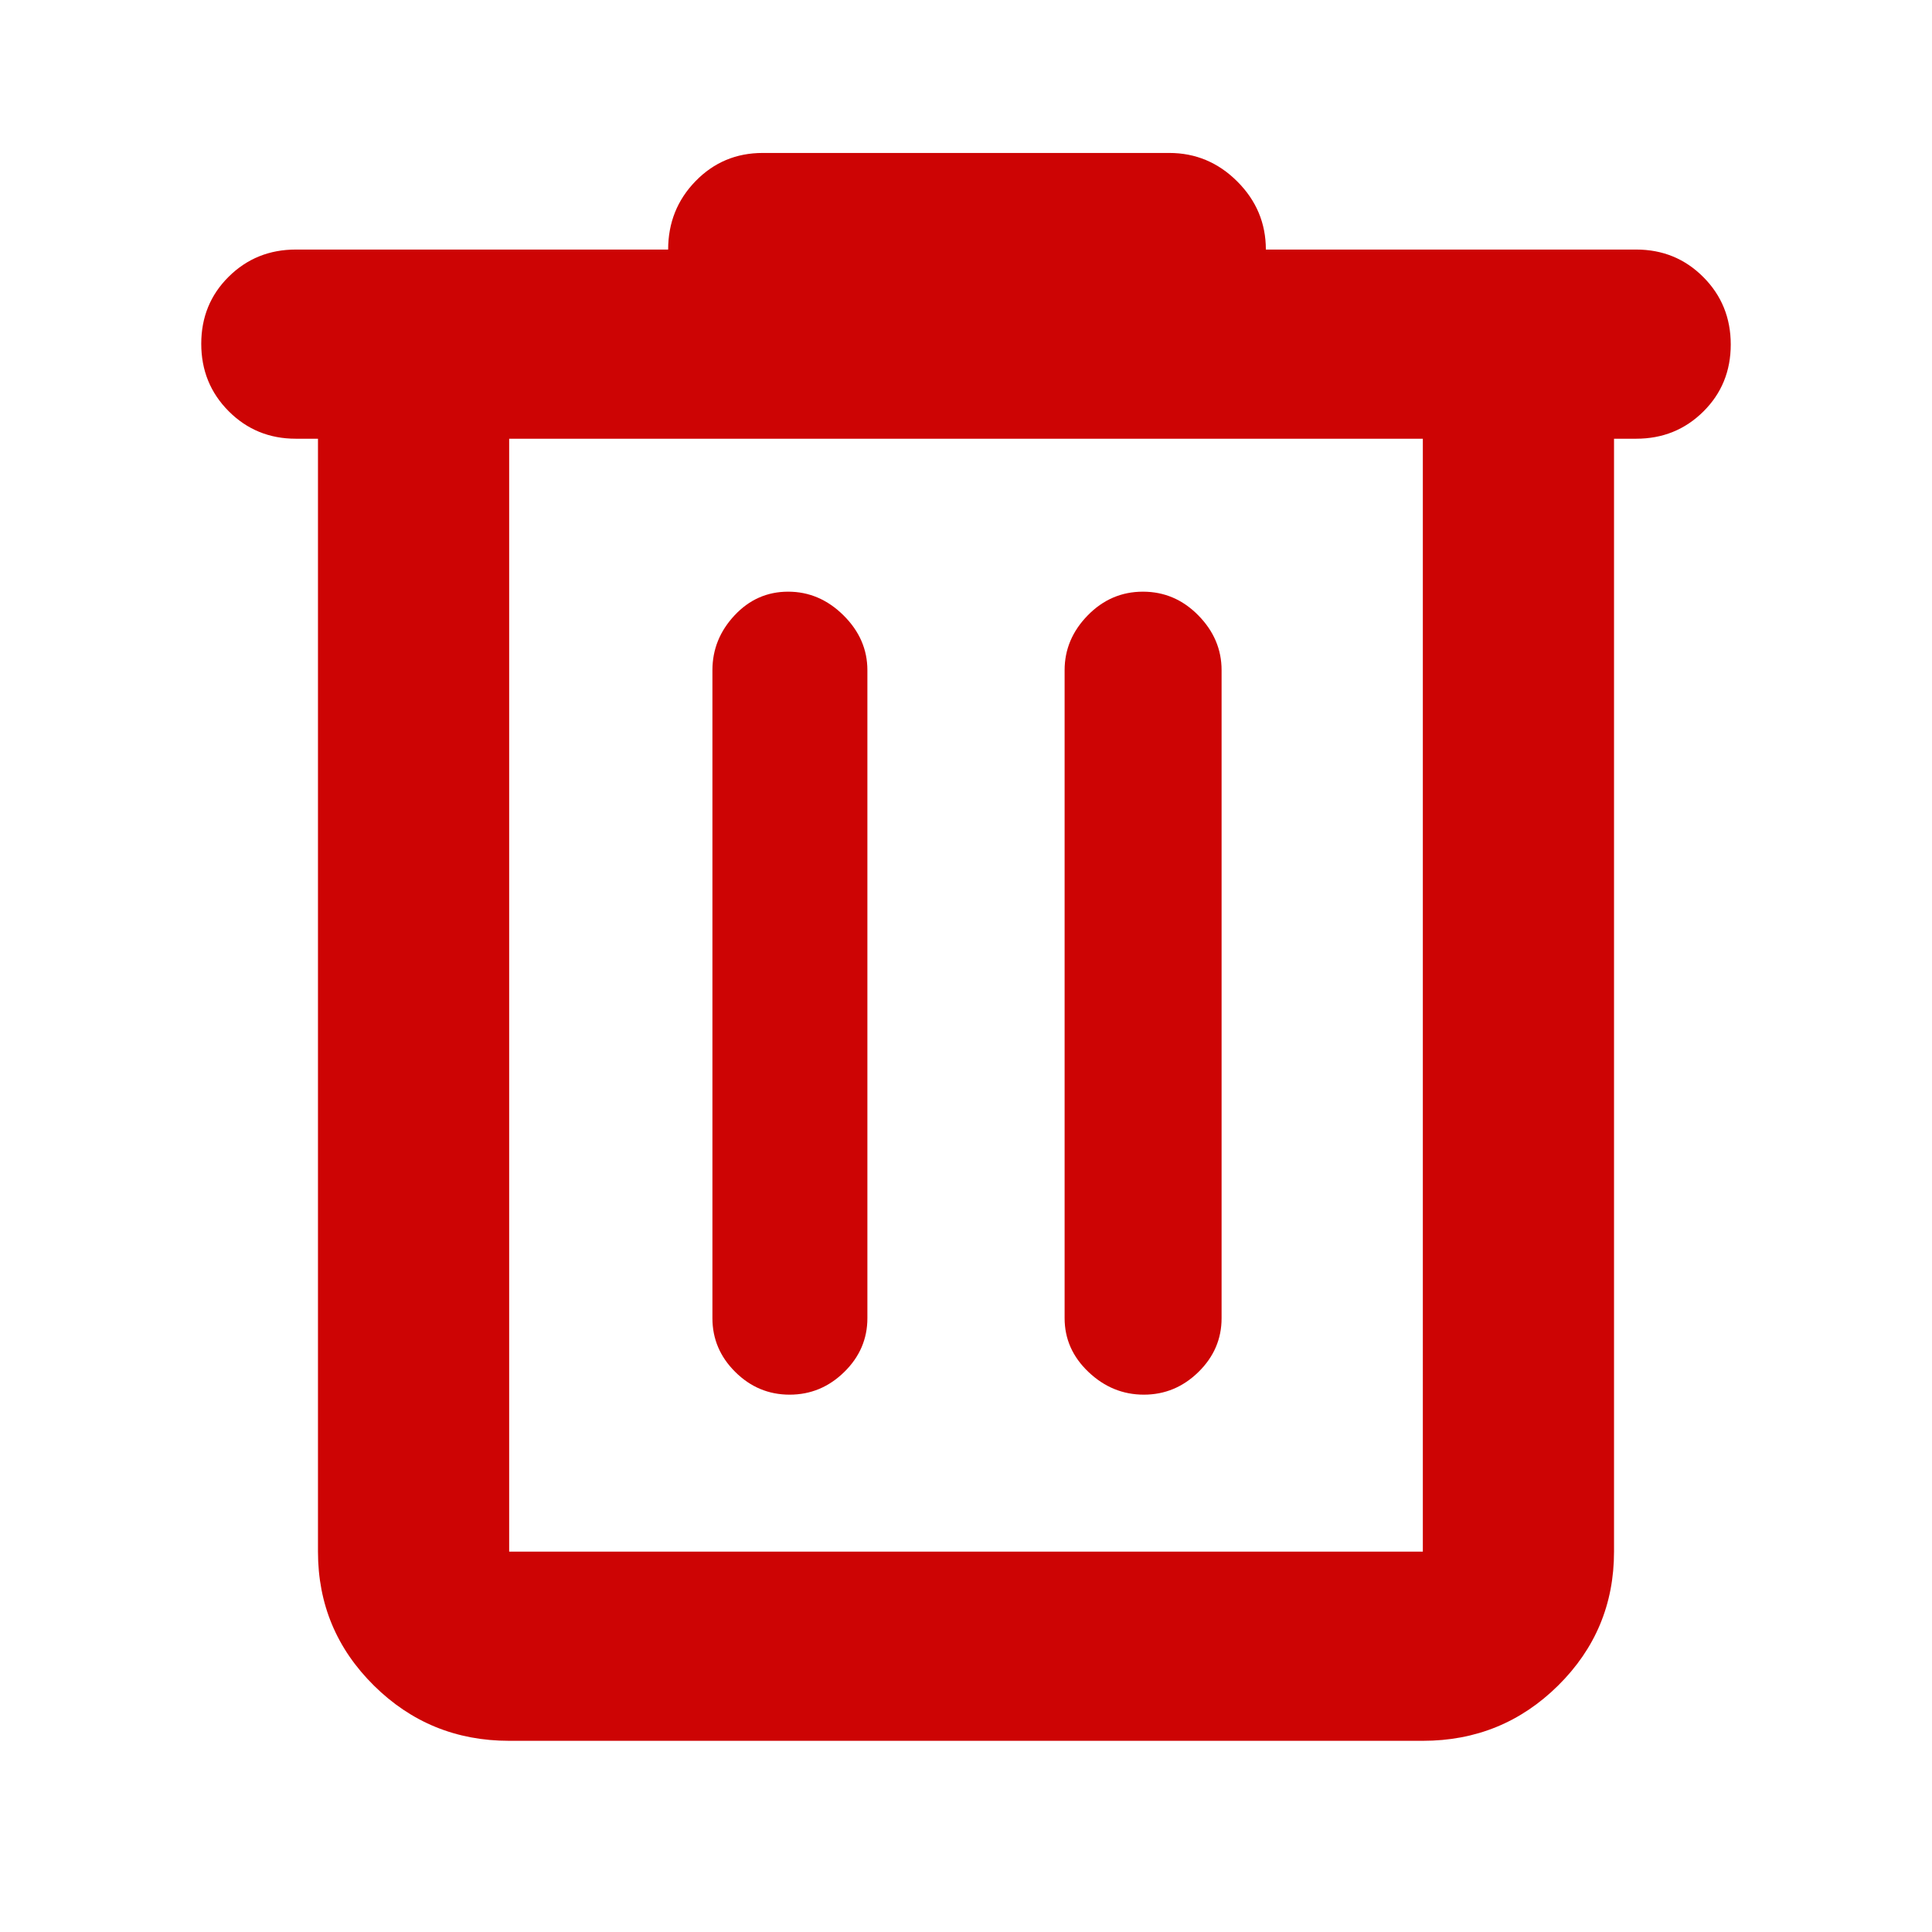 <svg fill='#CD0404' xmlns="http://www.w3.org/2000/svg" height="48" viewBox="0 96 960 960" width="48"><path d="M253 961q-39.462 0-67.231-27.475Q158 906.05 158 867V314h-11q-19.75 0-33.375-13.675Q100 286.649 100 266.825 100 247 113.625 233.5 127.25 220 147 220h185q0-20 13.625-34T379 172h202q19.625 0 33.812 14.188Q629 200.375 629 220h184q19.75 0 33.375 13.675Q860 247.351 860 267.175 860 287 846.375 300.5 832.75 314 813 314h-11v553q0 39.05-27.769 66.525Q746.463 961 707 961H253Zm0-647v553h454V314H253Zm101 437q0 15.475 11.368 26.737 11.369 11.263 27 11.263Q408 789 419.5 777.737 431 766.475 431 751V429q0-15.475-11.868-27.237Q407.263 390 391.632 390 376 390 365 401.763 354 413.525 354 429v322Zm175 0q0 15.475 11.868 26.737Q552.737 789 568.368 789 584 789 595.5 777.737 607 766.475 607 751V429q0-15.475-11.57-27.237Q583.86 390 567.93 390t-27.43 11.763Q529 413.525 529 429v322ZM253 314v553-553Z"/></svg>